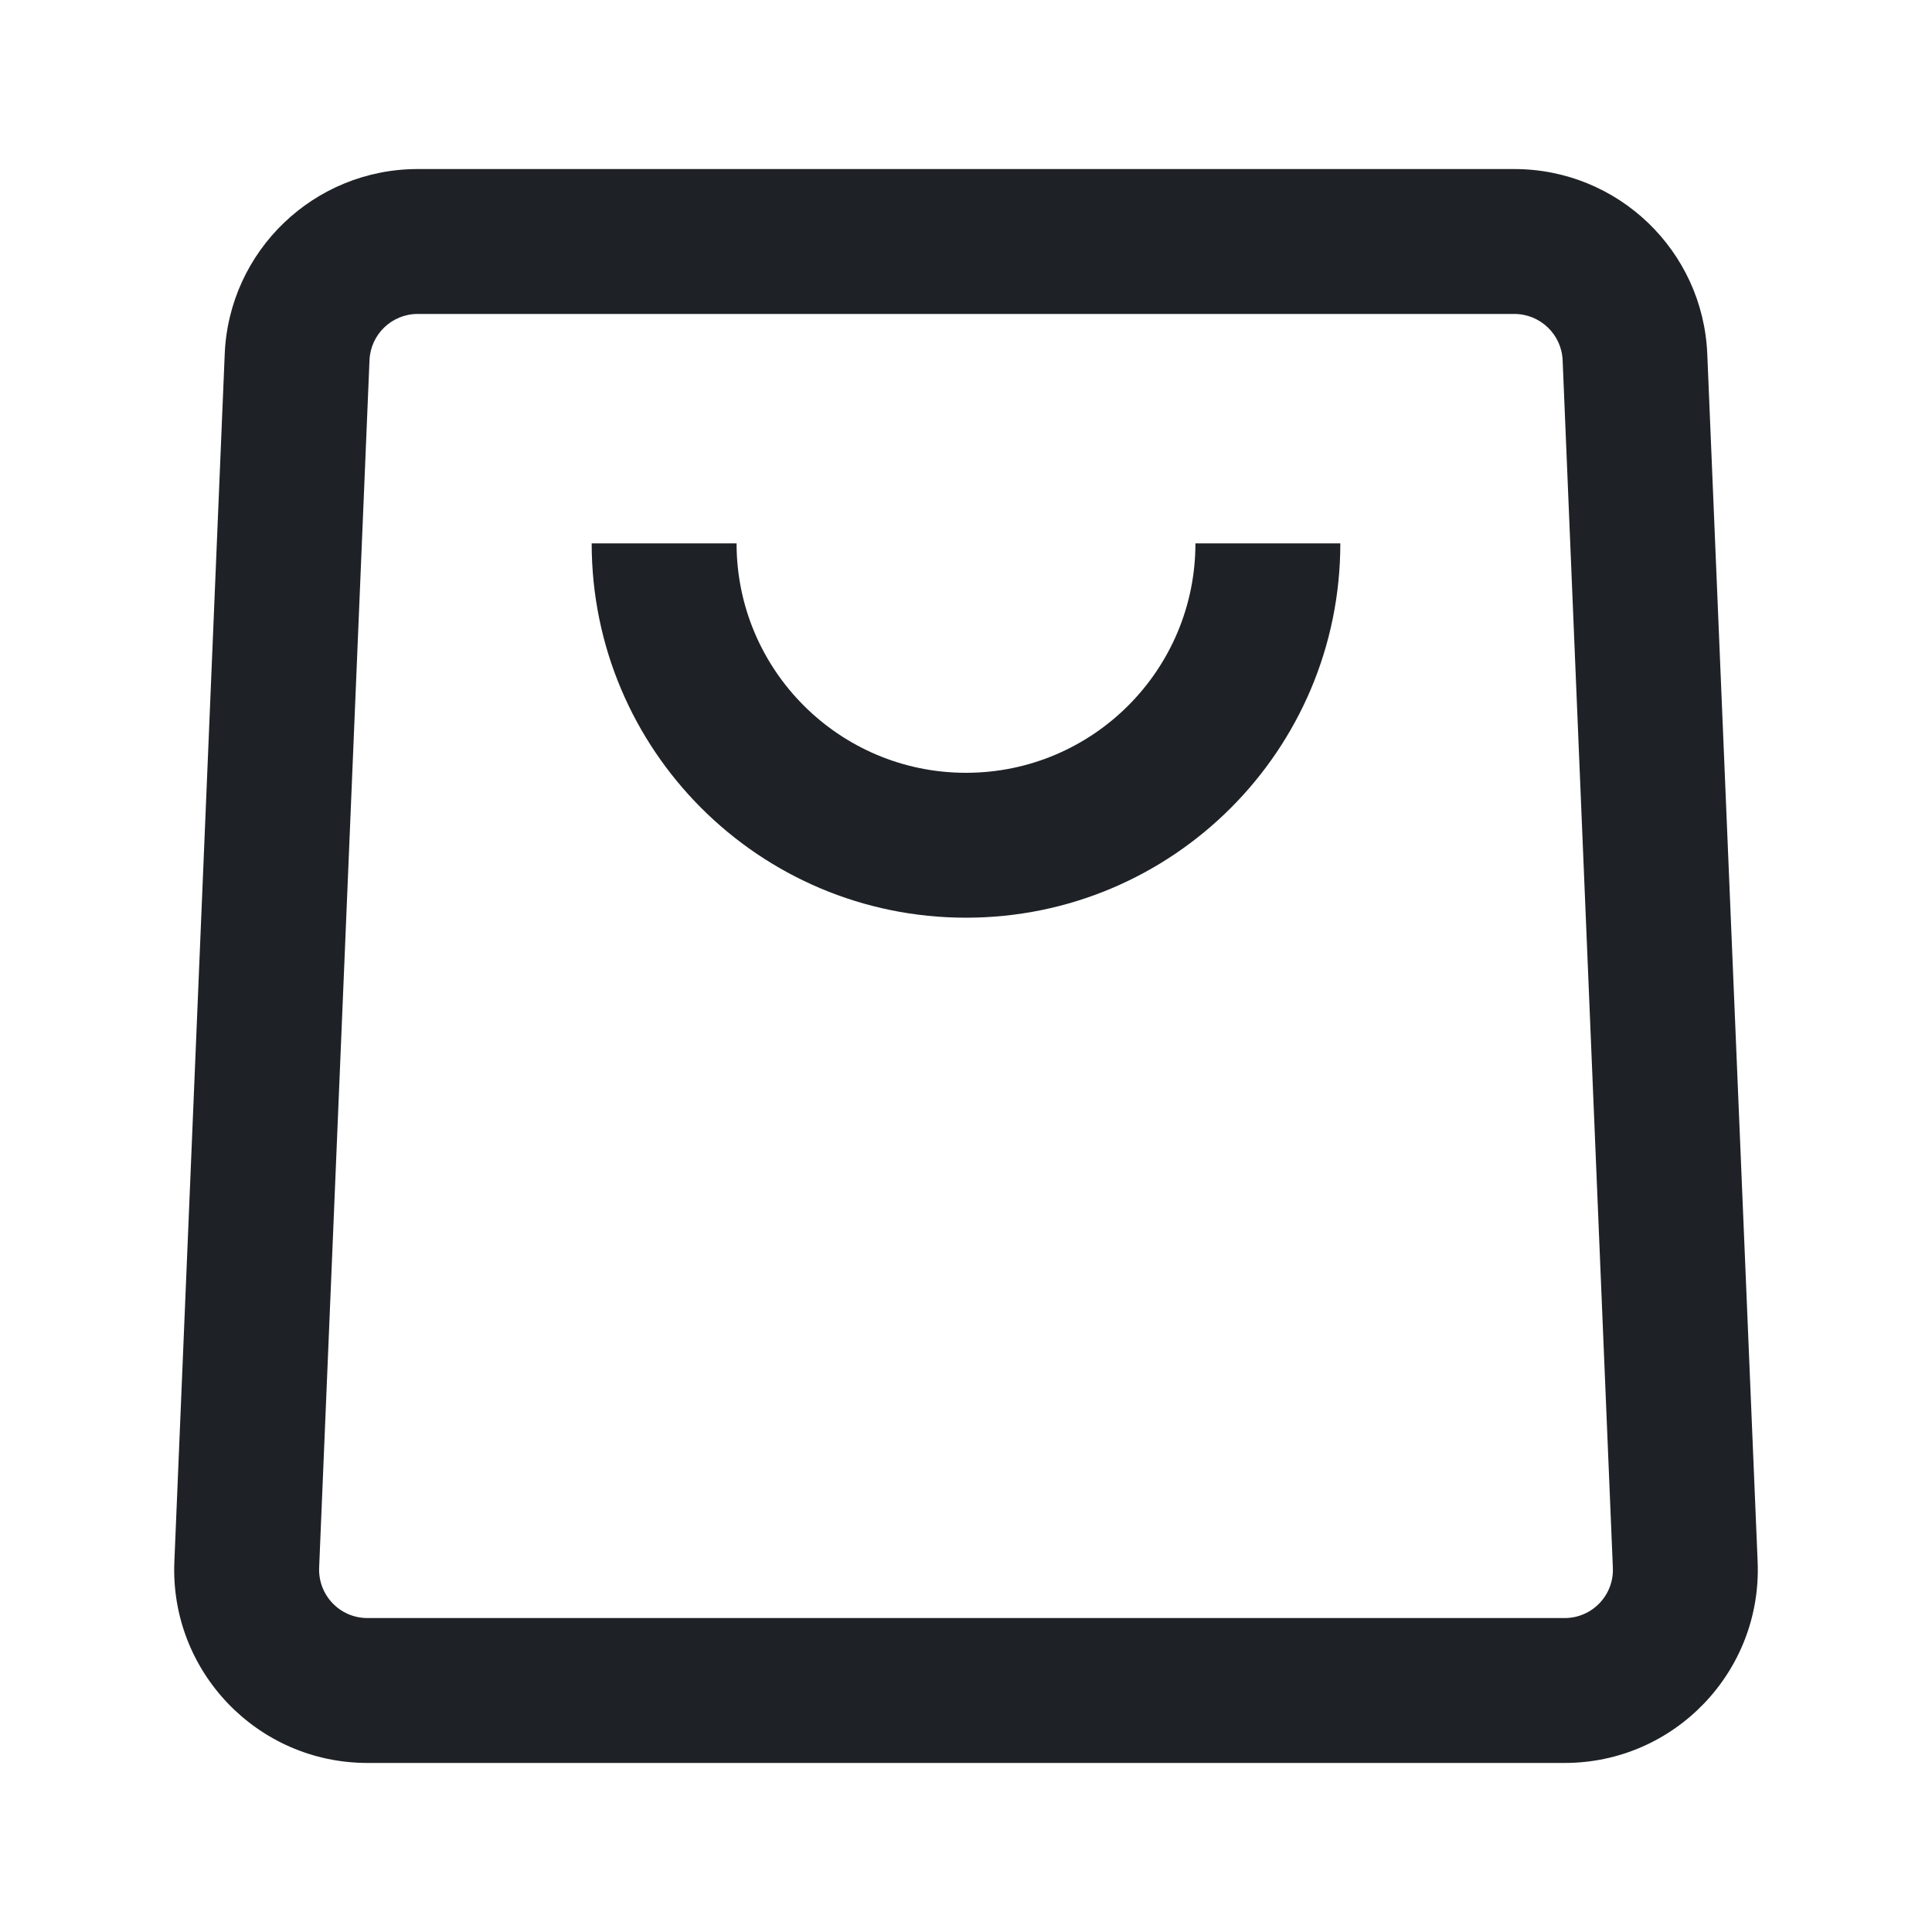 <svg width="16" height="16" viewBox="0 0 16 16" fill="none" xmlns="http://www.w3.org/2000/svg">
<path d="M1.861 2.933C1.896 2.076 2.602 1.4 3.459 1.4H12.541C13.399 1.4 14.104 2.076 14.139 2.933L14.556 12.933C14.594 13.842 13.867 14.6 12.958 14.6H3.043C2.133 14.6 1.406 13.842 1.444 12.933L1.861 2.933ZM3.459 2.6C3.245 2.6 3.069 2.769 3.06 2.983L2.643 12.983C2.634 13.211 2.815 13.4 3.043 13.4H12.958C13.185 13.4 13.367 13.211 13.357 12.983L12.941 2.983C12.932 2.769 12.755 2.6 12.541 2.6H3.459ZM8 7.6C6.288 7.6 4.9 6.212 4.9 4.5H6.1C6.1 5.549 6.951 6.4 8 6.4C9.049 6.4 9.9 5.549 9.9 4.5H11.1C11.1 6.212 9.712 7.6 8 7.6Z" fill="#1E2226"/>
</svg>
